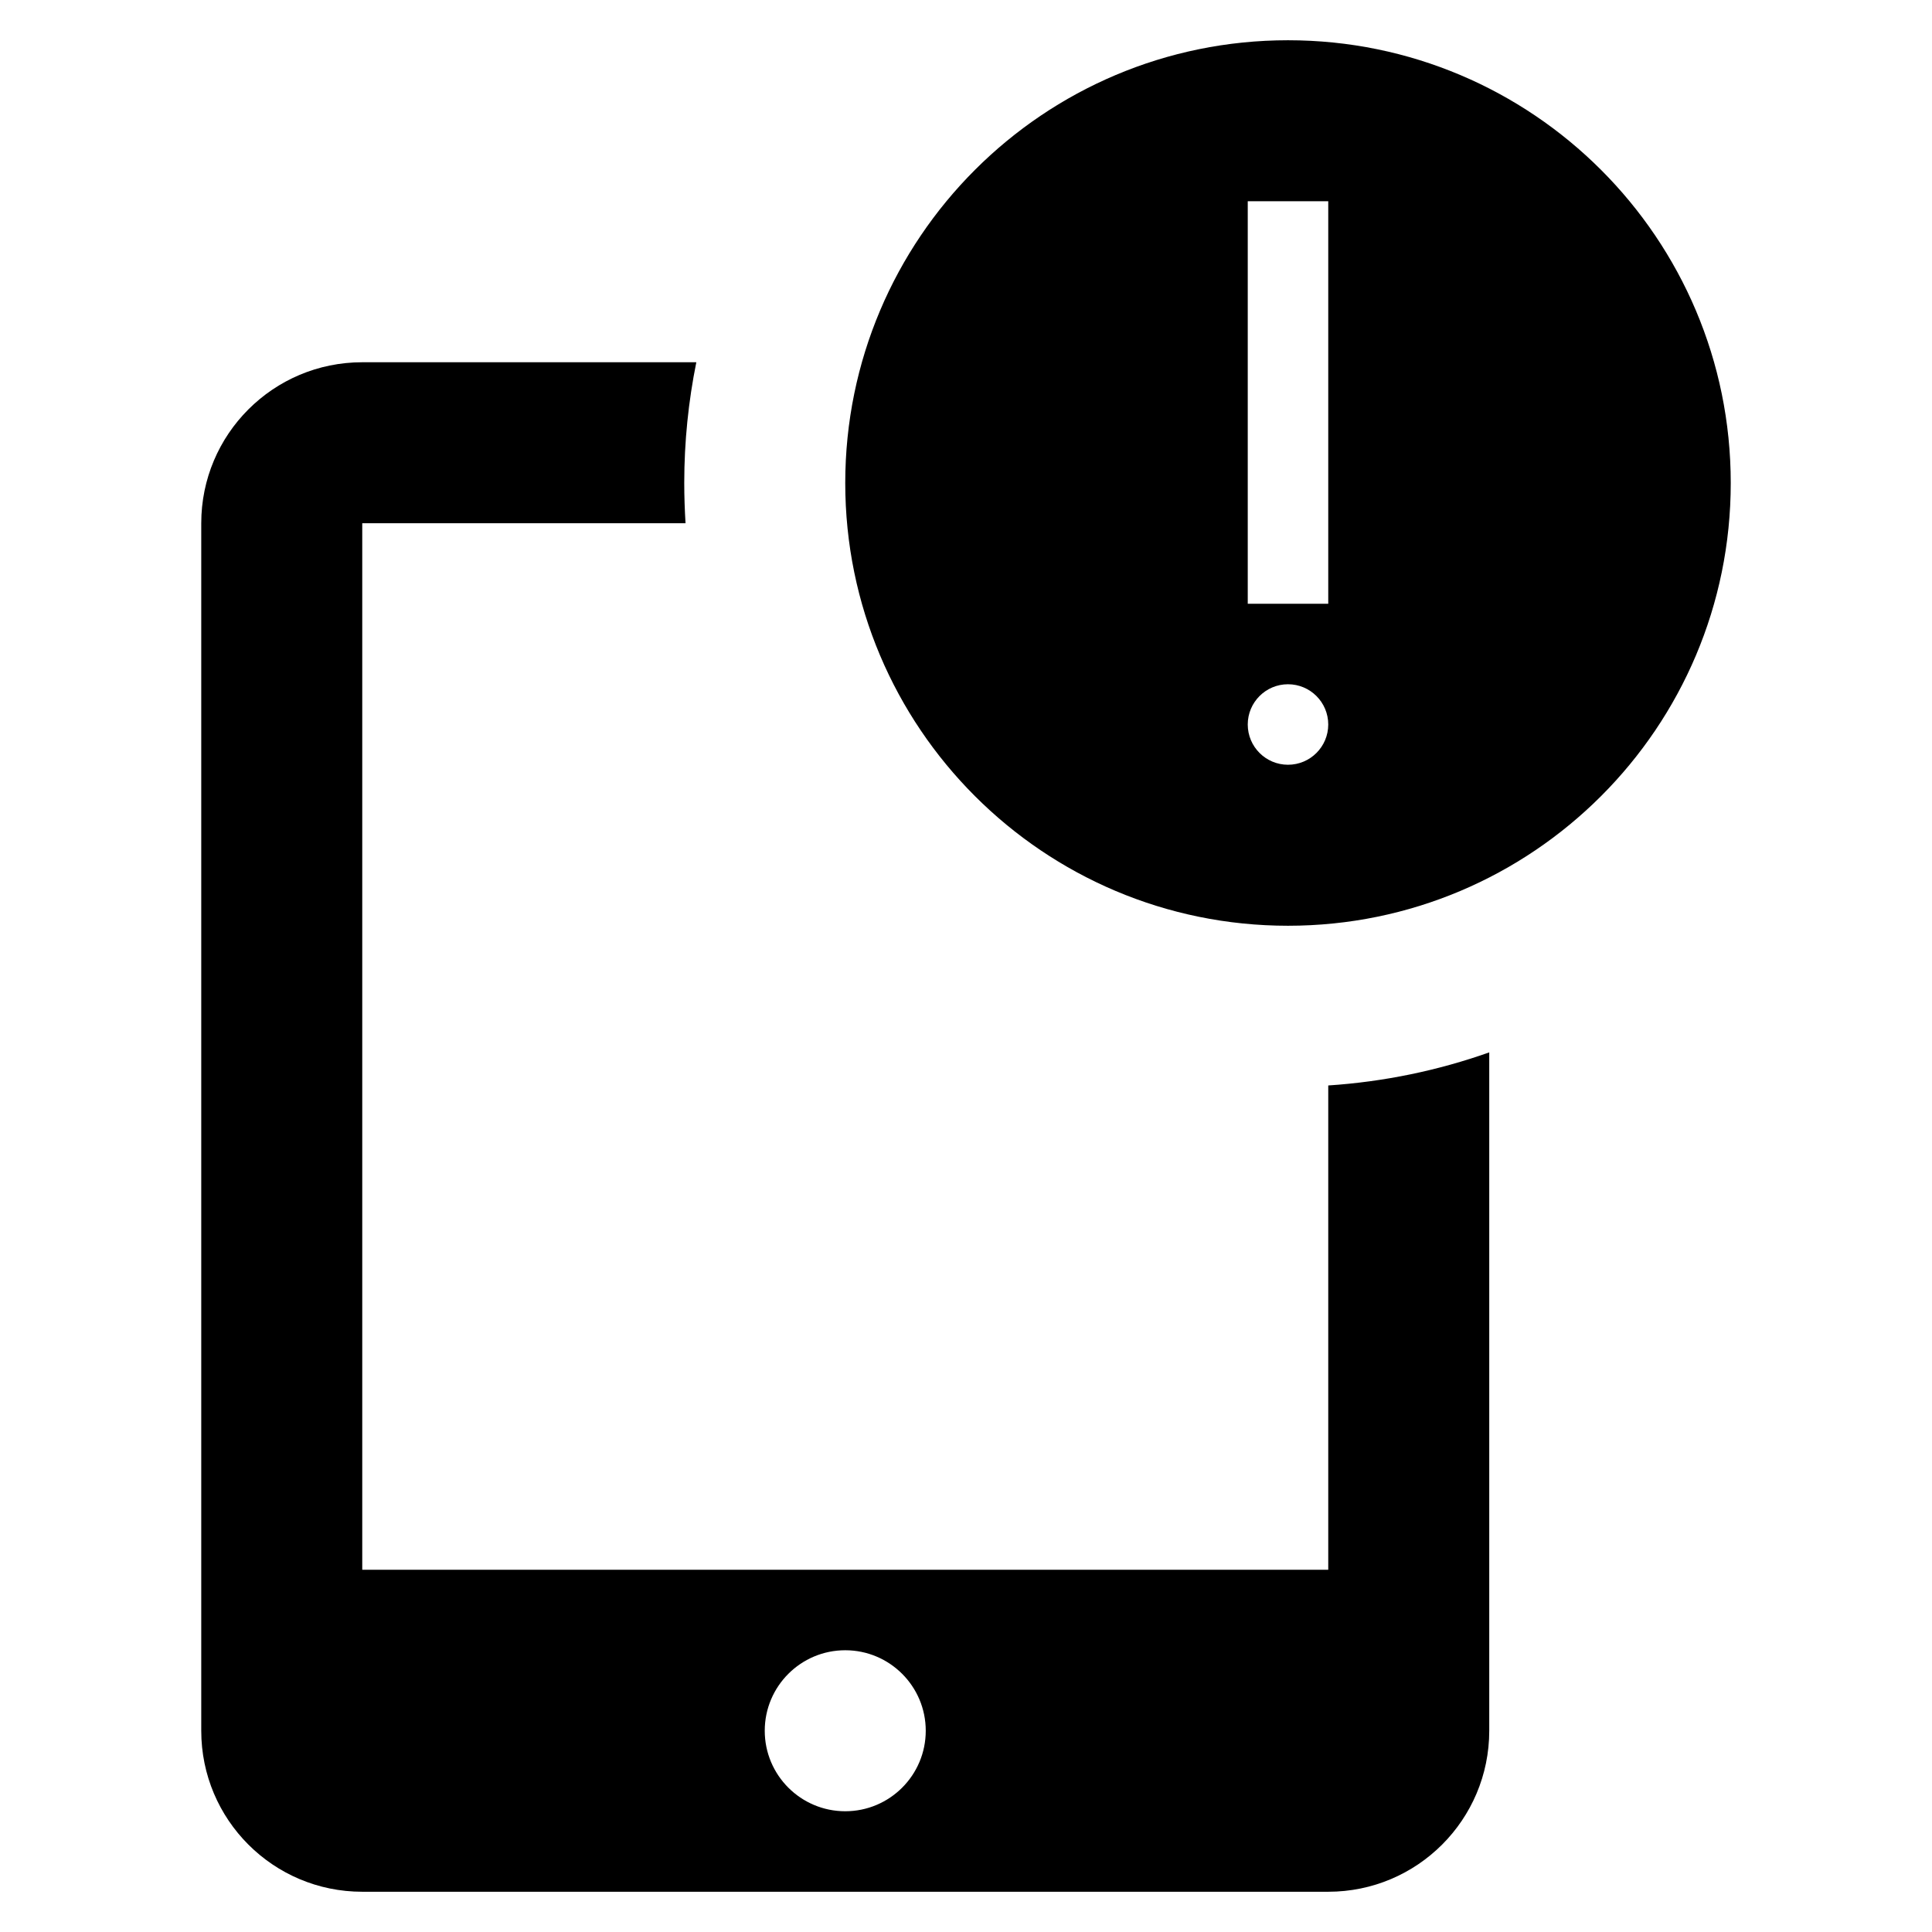 <svg version="1.1" viewBox="0 0 24 24" xmlns="http://www.w3.org/2000/svg">
<g transform="translate(-431.5,-444.5)">
  <path id="Icon_81" d="m453 450.5c0 3.038-2.462 5.5-5.5 5.5s-5.5-2.462-5.5-5.5 2.462-5.5 5.5-5.5 5.5 2.462 5.5 5.5zm-6-3.5v5h1v-5zm0.5 6c-0.276 0-0.5 0.224-0.5 0.5s0.224 0.5 0.5 0.5 0.5-0.224 0.5-0.5-0.224-0.5-0.5-0.5zm-11.5-4h4.15c-0.098 0.485-0.15 0.986-0.15 1.5 0 0.168 6e-3 0.335 0.016 0.5h-4.016v13h12v-6.016c0.697-0.046 1.368-0.187 2-0.411v8.427c0 1.105-0.895 2-2 2h-12c-1.105 0-2-0.895-2-2v-15c0-1.105 0.895-2 2-2zm6 18c0.552 0 1-0.448 1-1s-0.448-1-1-1-1 0.448-1 1 0.448 1 1 1z" clip-rule="evenodd" fill-rule="evenodd"></path>
 </g>
</svg>